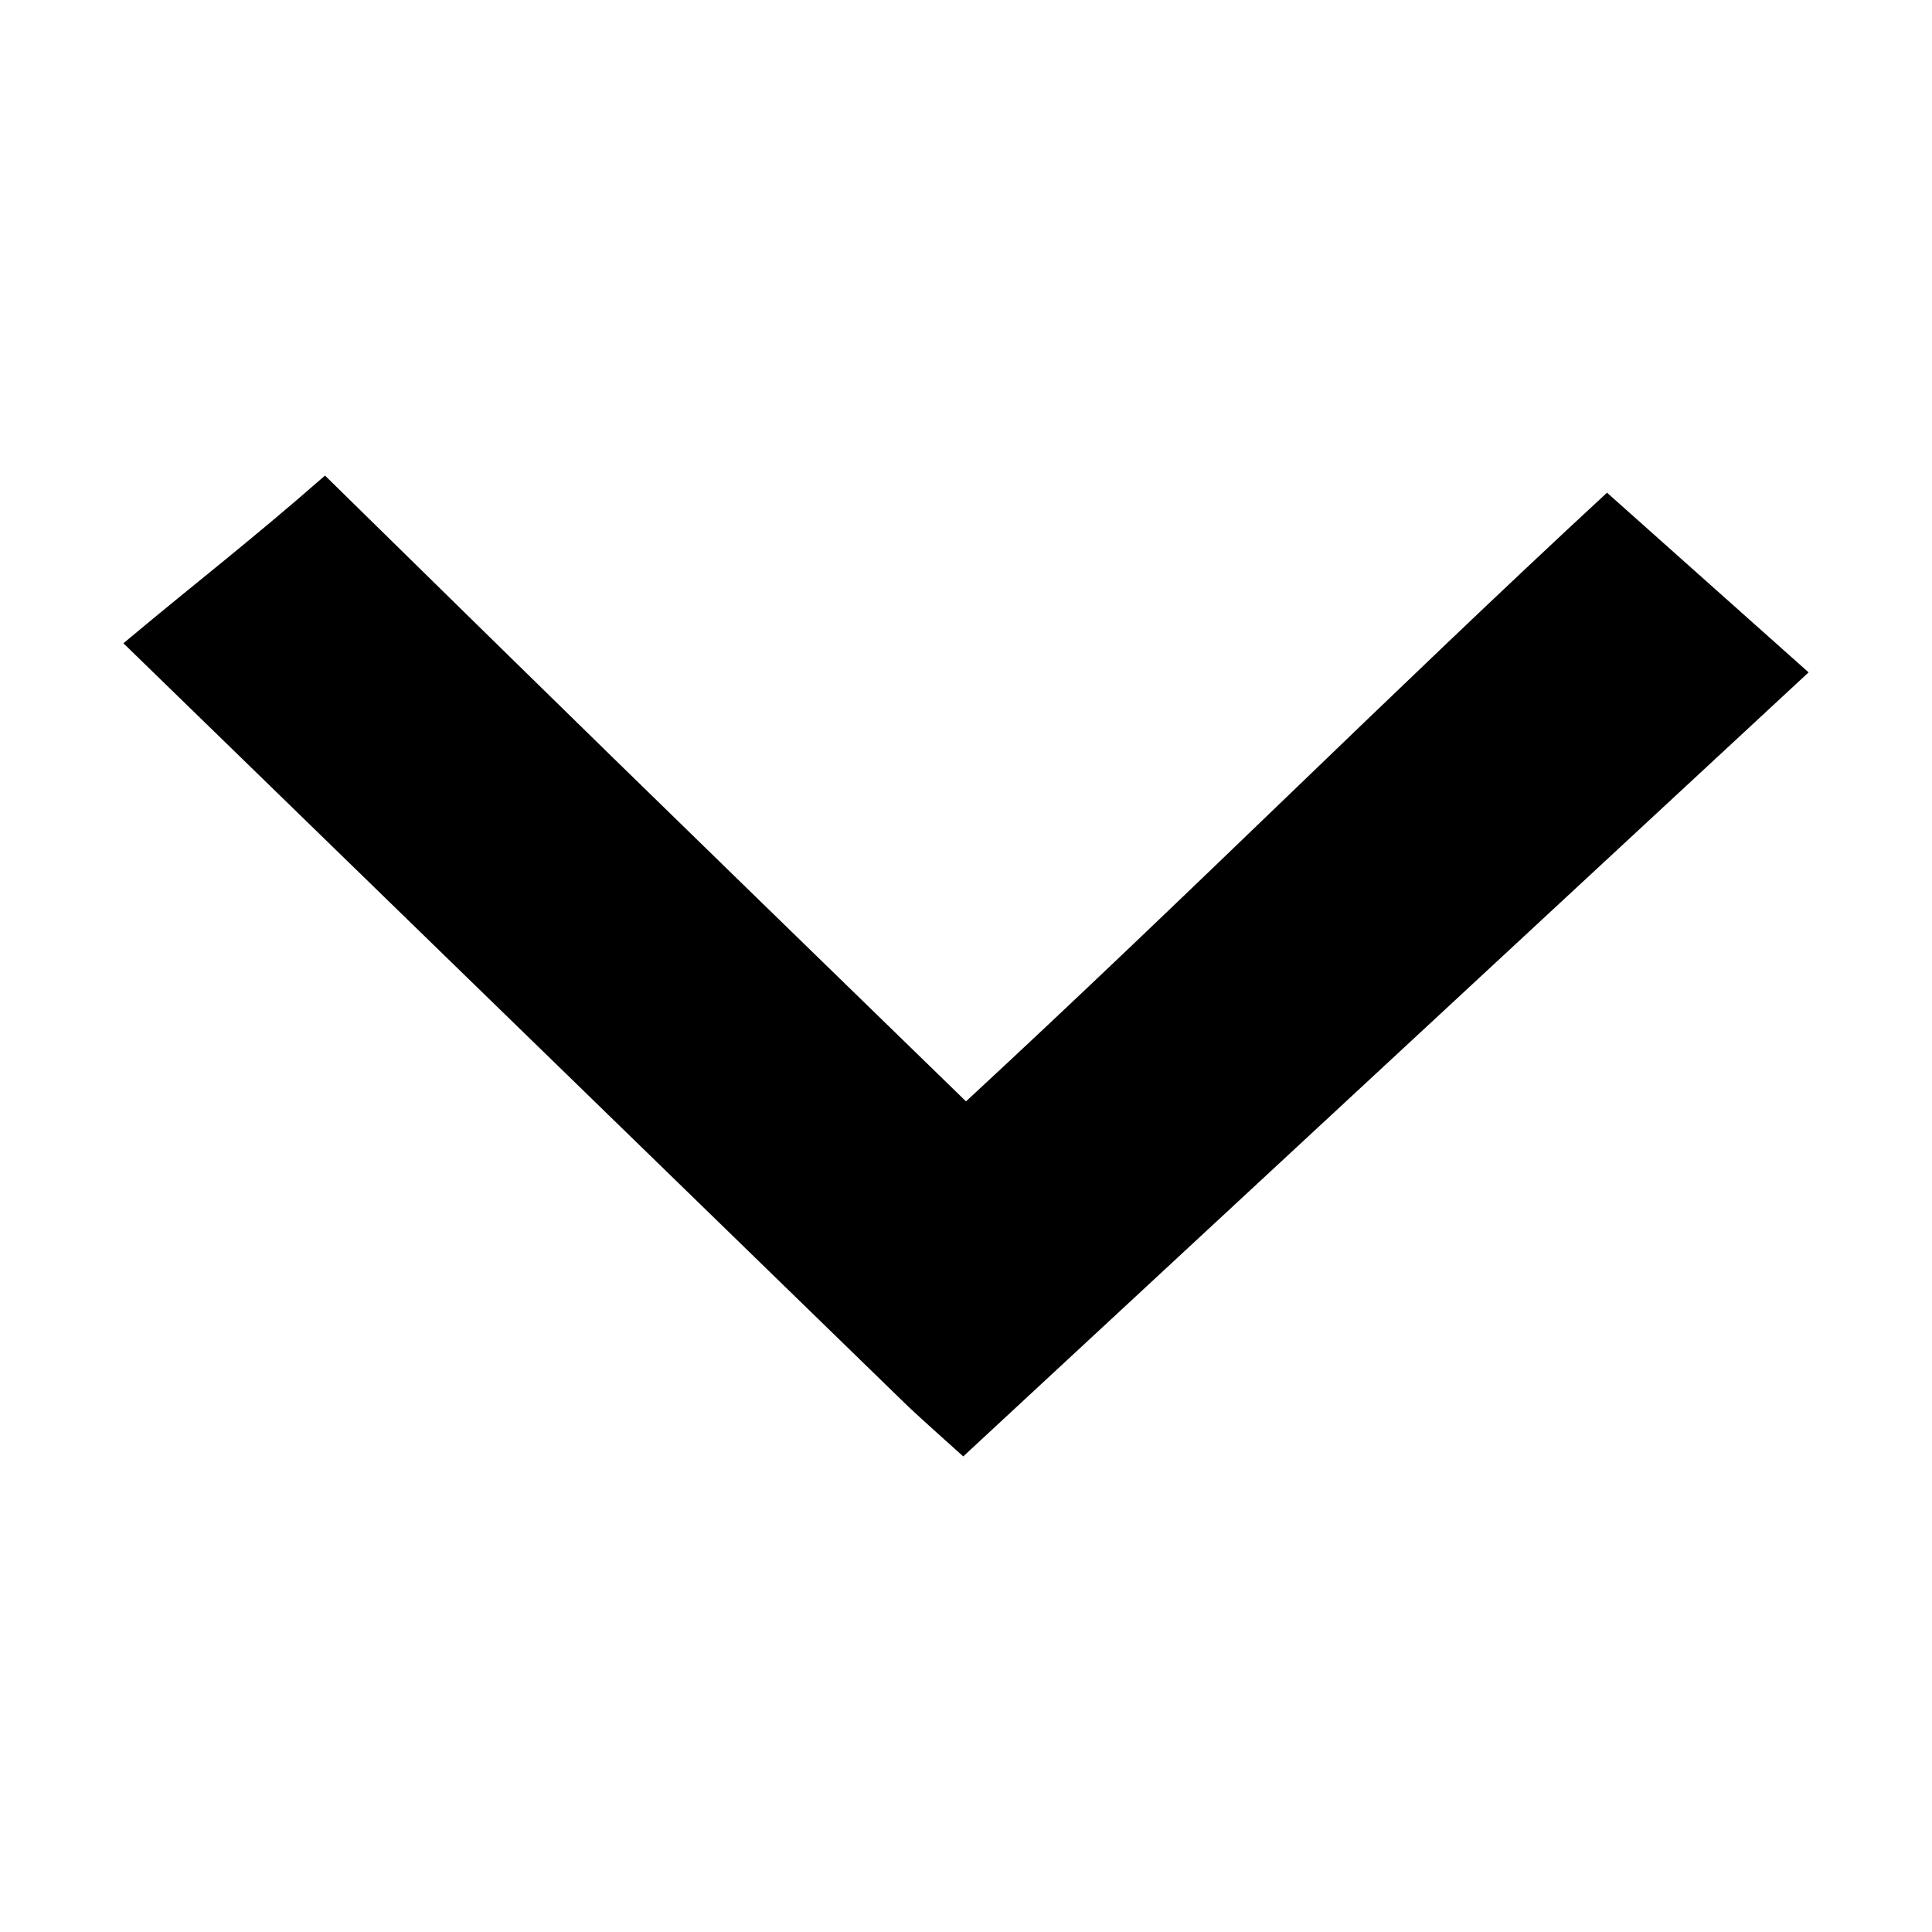 <?xml version="1.0" standalone="no"?><!DOCTYPE svg PUBLIC "-//W3C//DTD SVG 1.1//EN" "http://www.w3.org/Graphics/SVG/1.1/DTD/svg11.dtd"><svg t="1657160950953" class="icon" viewBox="0 0 1024 1024" version="1.1" xmlns="http://www.w3.org/2000/svg" p-id="1240" xmlns:xlink="http://www.w3.org/1999/xlink" width="200" height="200"><defs><style type="text/css">@font-face { font-family: feedback-iconfont; src: url("//at.alicdn.com/t/font_1031158_u69w8yhxdu.woff2?t=1630033759944") format("woff2"), url("//at.alicdn.com/t/font_1031158_u69w8yhxdu.woff?t=1630033759944") format("woff"), url("//at.alicdn.com/t/font_1031158_u69w8yhxdu.ttf?t=1630033759944") format("truetype"); }
</style></defs><path d="M65.409 340.948c42.308-35.386 65.34-52.6 106.851-88.881 145.652 142.908 145.652 142.908 339.74 331.683 120.799-111.76 223.503-215.061 339.746-322.609 35.457 31.606 69.405 61.861 106.844 95.233-150.207 139.313-298.09 276.472-448.055 415.557-10.26-9.28-19.785-17.652-29.035-26.319L65.409 340.948z" p-id="1241"></path></svg>